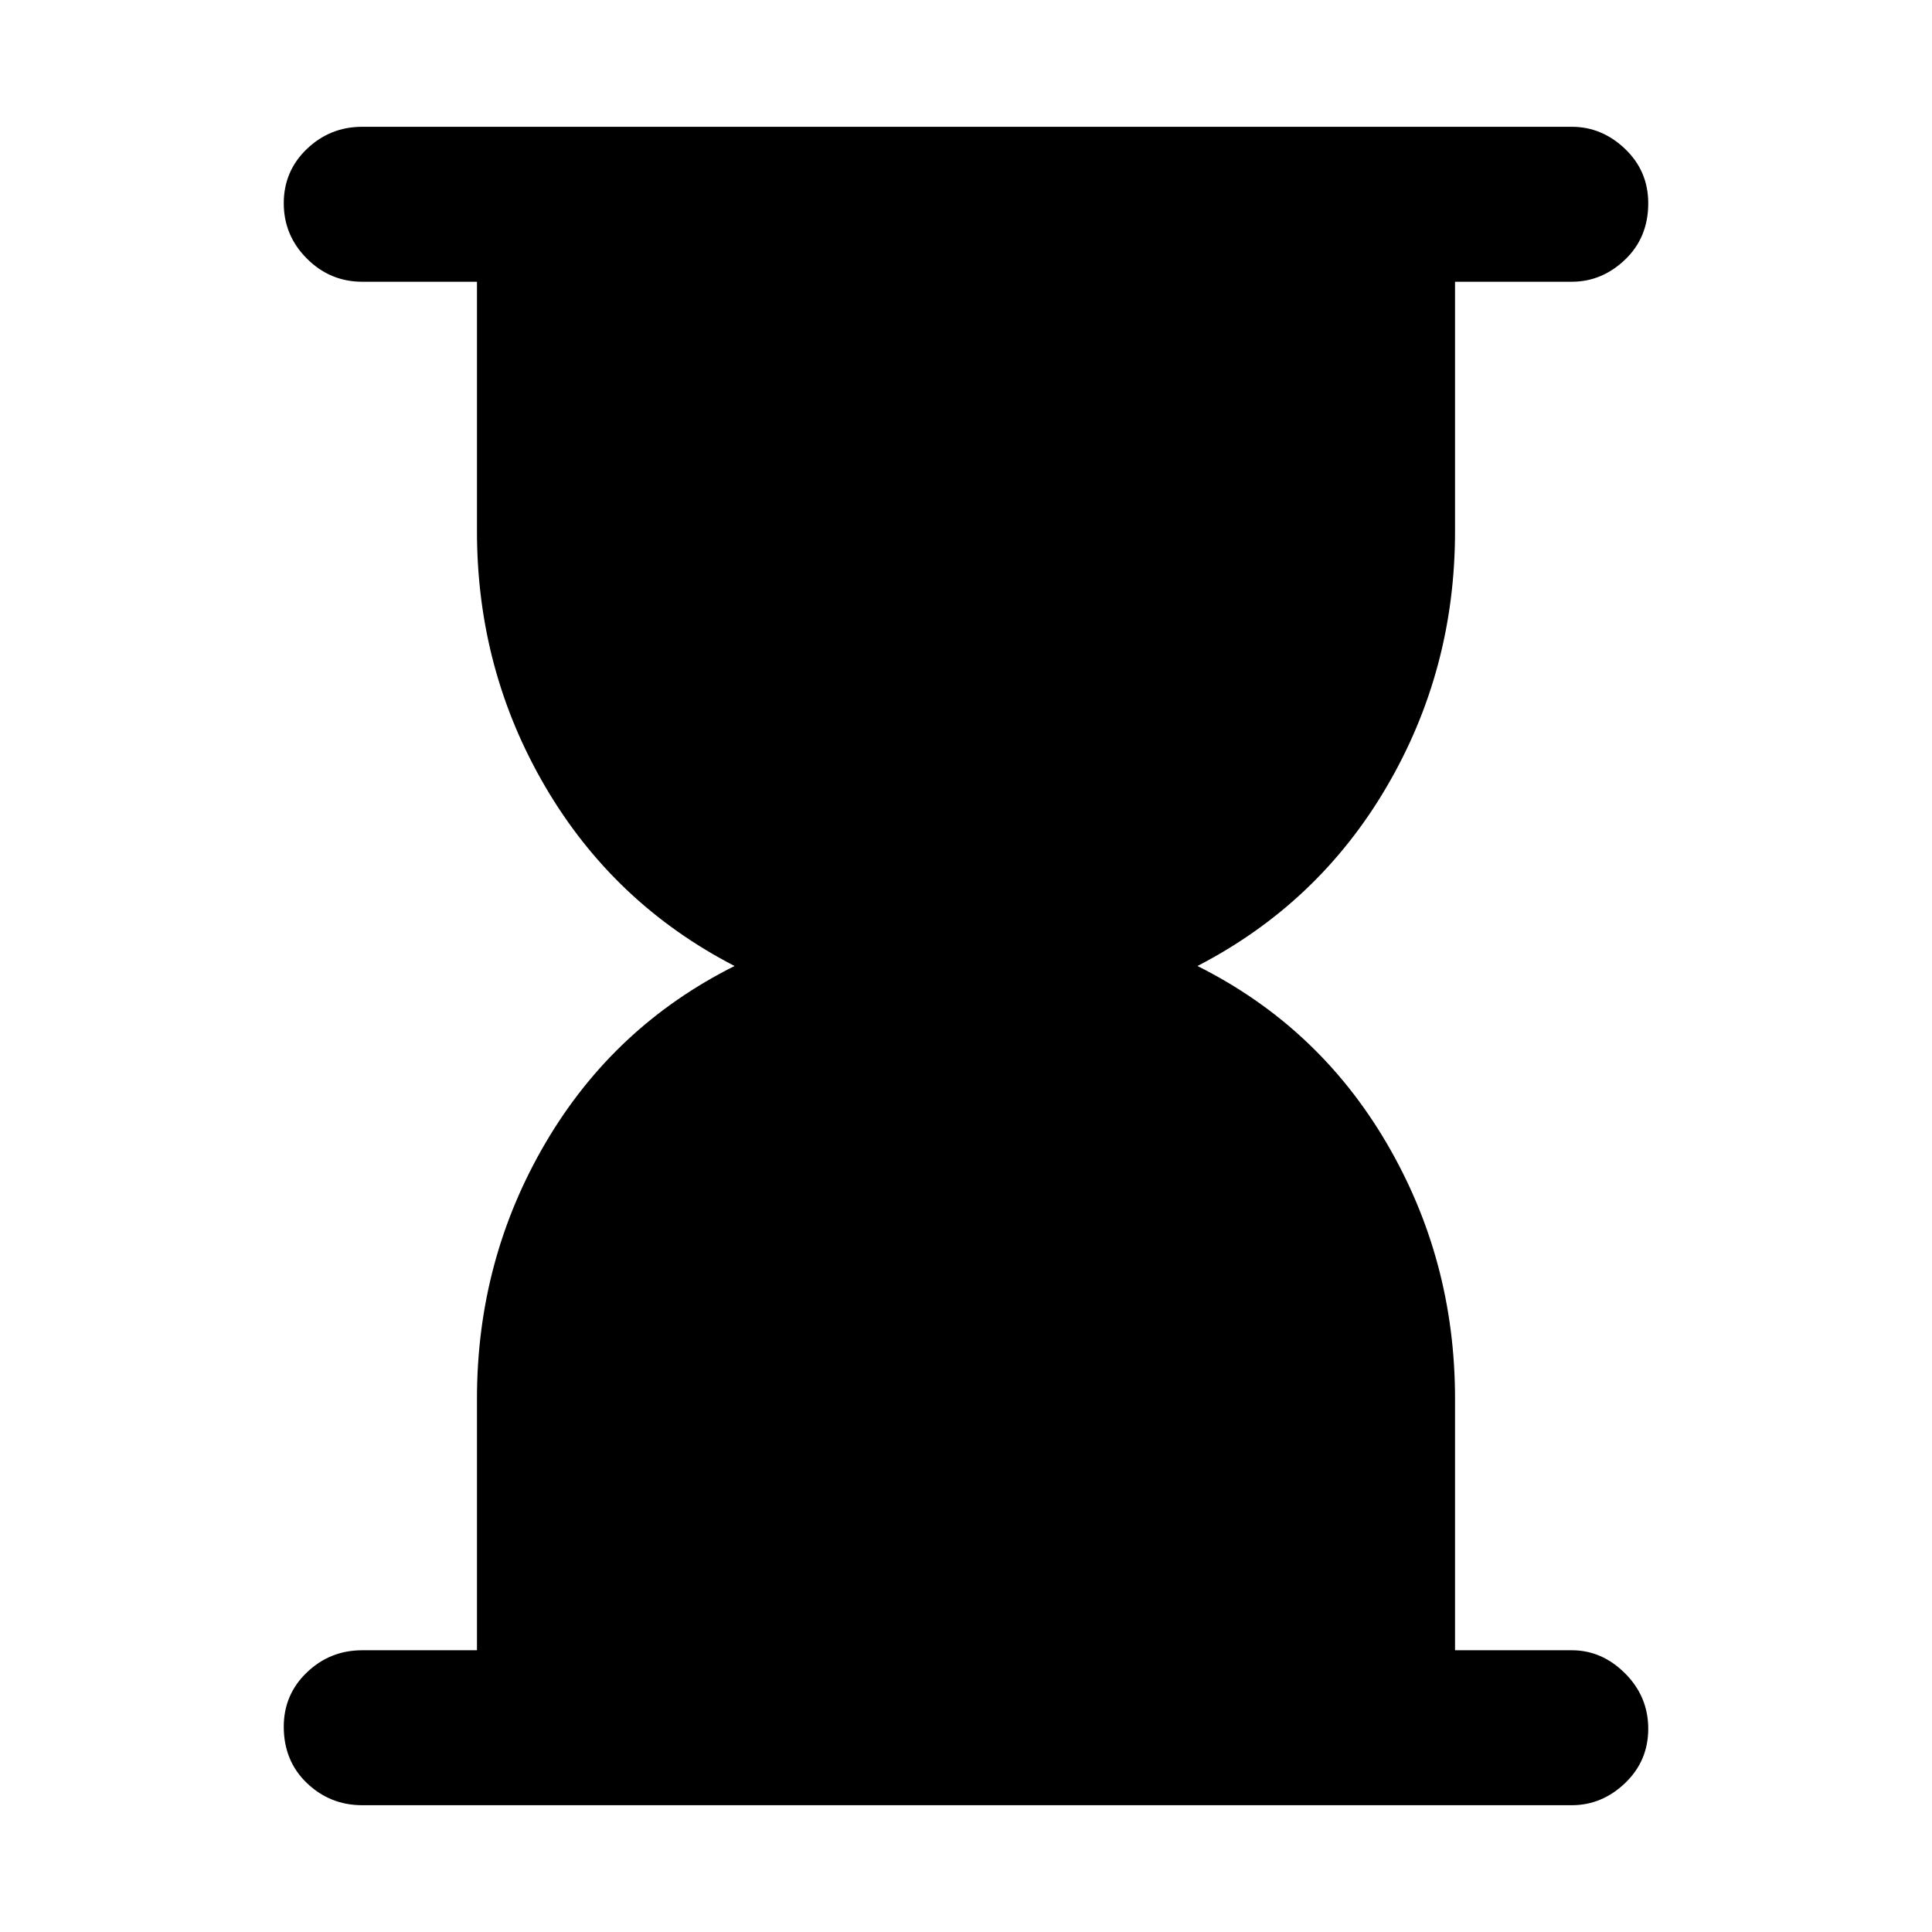 <svg xmlns="http://www.w3.org/2000/svg" height="48" width="48"><path d="M9 44.85Q8.2 44.85 7.625 44.3Q7.05 43.75 7.05 42.9Q7.05 42.1 7.625 41.55Q8.2 41 9 41H11.85V34.75Q11.85 31.3 13.55 28.4Q15.25 25.5 18.25 24Q15.25 22.45 13.55 19.55Q11.85 16.65 11.85 13.2V7H9Q8.2 7 7.625 6.425Q7.05 5.85 7.05 5.05Q7.05 4.25 7.625 3.7Q8.2 3.15 9 3.15H39.05Q39.8 3.15 40.375 3.7Q40.95 4.25 40.95 5.05Q40.95 5.9 40.375 6.45Q39.8 7 39.05 7H36.15V13.2Q36.15 16.65 34.45 19.55Q32.75 22.45 29.75 24Q32.75 25.5 34.45 28.4Q36.15 31.3 36.15 34.75V41H39.05Q39.8 41 40.375 41.575Q40.95 42.15 40.95 42.95Q40.95 43.75 40.375 44.3Q39.8 44.85 39.05 44.85Z"/></svg>